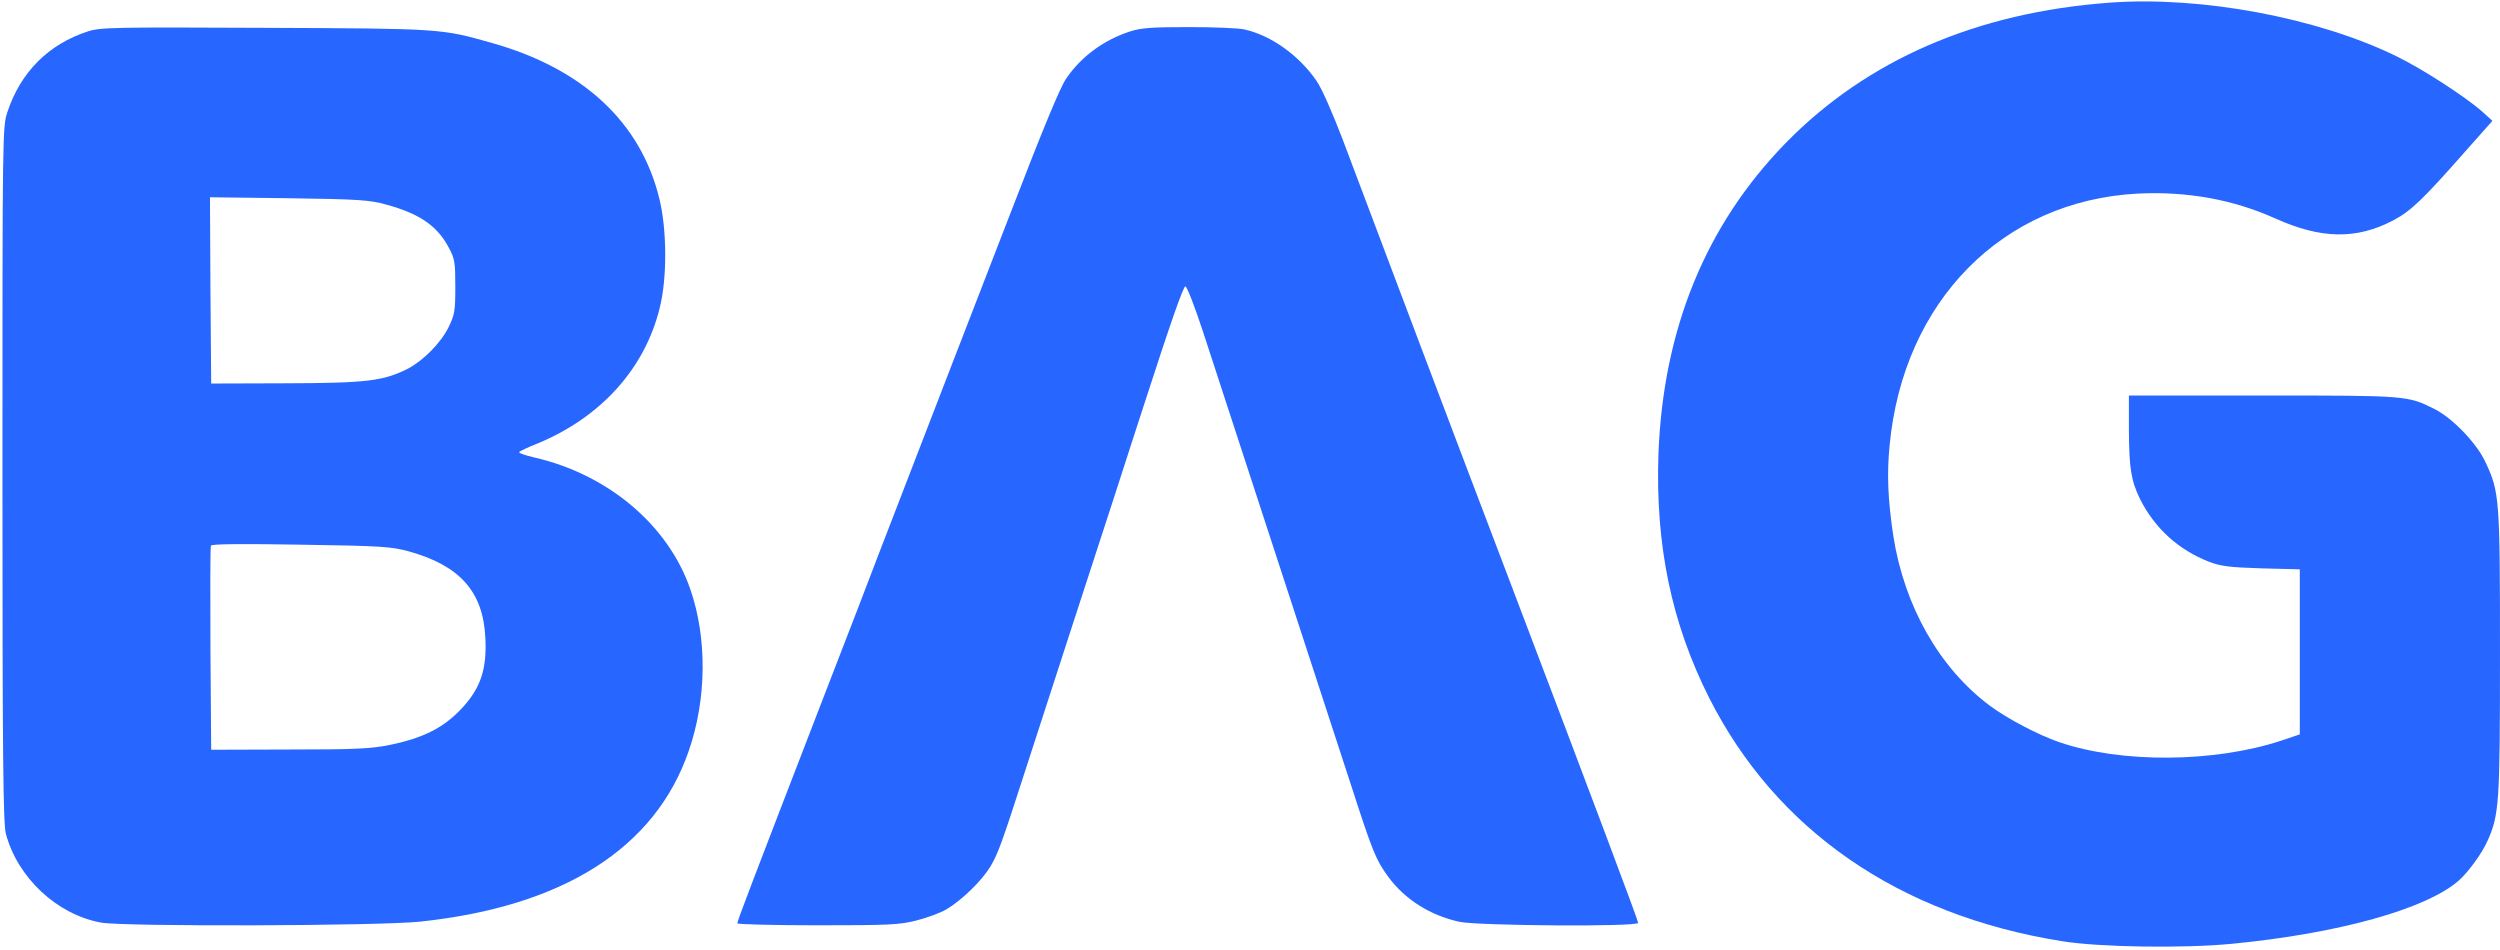 <?xml version="1.0" standalone="no"?>
<!DOCTYPE svg PUBLIC "-//W3C//DTD SVG 20010904//EN"
 "http://www.w3.org/TR/2001/REC-SVG-20010904/DTD/svg10.dtd">
<svg version="1.0" xmlns="http://www.w3.org/2000/svg"
 width="1024pt" height="389pt" viewBox="0 0 1024 389"
 preserveAspectRatio="xMidYMid meet">

<g transform="translate(0,389) scale(0.1,-0.1)"
fill="#2766ff" stroke="none">
<path d="M8640 3879 c-544 -40 -992 -234 -1325 -574 -328 -336 -503 -763 -522
-1275 -13 -371 53 -691 207 -997 274 -543 777 -891 1445 -998 153 -25 496 -30
695 -11 438 42 800 143 932 260 40 36 95 112 117 162 48 107 51 155 51 771 0
634 -2 658 -60 781 -35 76 -134 179 -207 216 -112 56 -111 56 -705 56 l-548 0
0 -142 c1 -158 9 -207 46 -283 61 -120 157 -207 282 -256 47 -18 83 -23 215
-27 l157 -4 0 -338 0 -338 -77 -26 c-274 -90 -655 -93 -908 -6 -87 30 -211 95
-284 149 -207 154 -351 408 -396 696 -22 147 -27 253 -15 372 56 589 462 1001
1016 1030 201 10 391 -24 564 -102 187 -84 331 -87 482 -8 72 38 119 82 296
283 l111 125 -42 38 c-69 61 -245 175 -352 227 -324 158 -800 247 -1175 219z"/>
<path d="M359 3761 c-160 -52 -274 -166 -328 -328 -21 -62 -21 -72 -21 -1485
0 -1156 3 -1432 14 -1473 48 -180 209 -331 390 -364 95 -17 1137 -14 1307 4
586 62 963 301 1100 699 74 213 76 463 6 664 -91 262 -337 469 -638 538 -39 9
-67 19 -62 23 4 4 38 20 76 35 258 107 438 306 499 554 31 122 30 320 -1 447
-76 314 -313 534 -686 639 -208 59 -205 59 -930 62 -627 3 -674 2 -726 -15z
m1223 -709 c136 -37 209 -87 256 -176 25 -46 27 -61 27 -161 0 -100 -3 -115
-28 -166 -31 -63 -103 -136 -166 -169 -101 -51 -169 -59 -499 -60 l-307 -1 -3
381 -2 382 322 -4 c289 -4 331 -7 400 -26z m91 -1420 c210 -58 306 -165 315
-354 7 -130 -20 -208 -98 -291 -72 -77 -156 -120 -292 -148 -79 -16 -140 -19
-413 -19 l-320 -1 -3 413 c-1 227 -1 417 2 423 2 7 128 8 367 4 331 -5 371 -8
442 -27z"/>
<path d="M4628 3761 c-107 -35 -199 -102 -261 -193 -25 -36 -97 -211 -227
-548 -105 -272 -213 -551 -240 -620 -61 -157 -257 -665 -303 -785 -18 -49
-125 -326 -237 -615 -279 -723 -340 -882 -340 -892 0 -4 148 -8 328 -8 296 0
337 2 407 20 43 11 97 31 121 45 64 38 145 117 181 176 32 55 46 93 151 419
69 213 275 848 364 1120 33 102 82 255 110 340 114 353 164 494 173 497 6 2
38 -81 72 -184 64 -197 484 -1481 605 -1853 91 -281 103 -311 154 -381 69 -94
173 -159 293 -185 79 -16 731 -21 731 -4 0 9 -188 510 -530 1410 -169 443
-564 1488 -679 1795 -41 108 -87 213 -108 243 -71 104 -185 186 -294 211 -24
6 -127 10 -229 10 -151 0 -196 -3 -242 -18z"/>
</g>
</svg>
